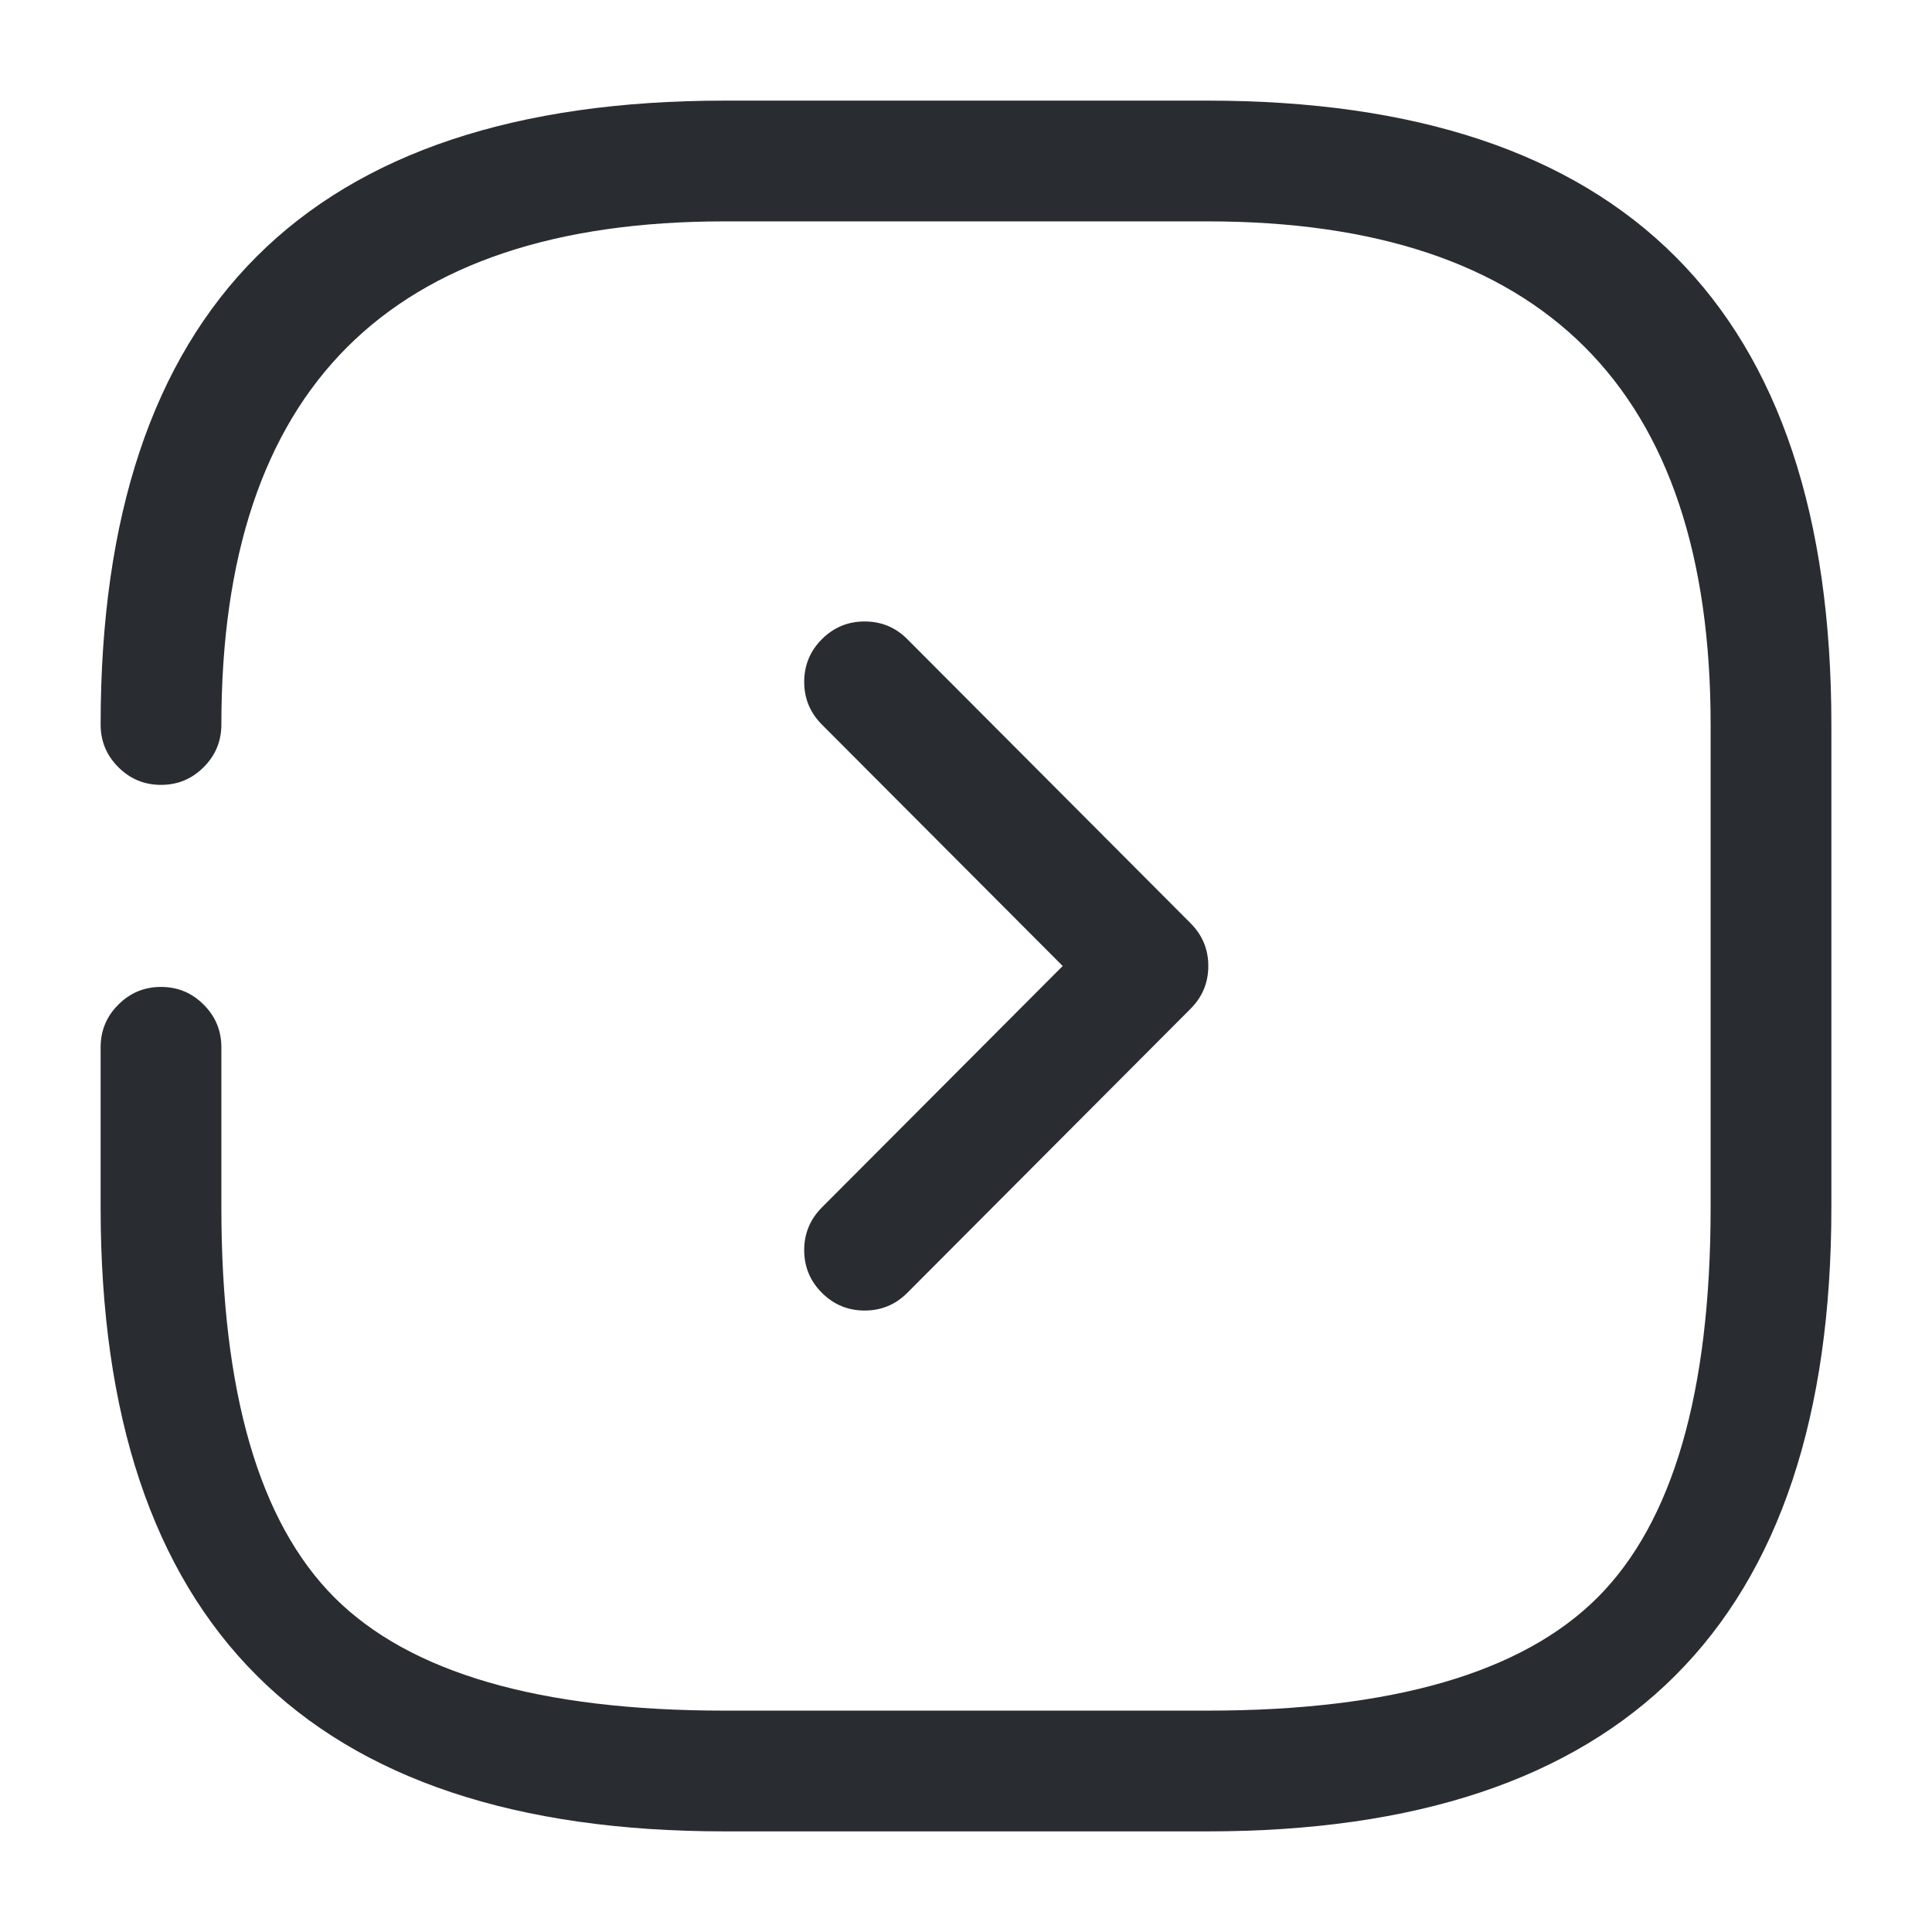 <svg xmlns="http://www.w3.org/2000/svg" width="24" height="24" viewBox="0 0 24 24">
  <defs/>
  <path fill="#292D32" d="M2.75,13.01 L2.75,15 Q2.75,18.439 4.155,19.845 Q5.561,21.25 9,21.25 L15,21.25 Q18.439,21.25 19.845,19.845 Q21.25,18.439 21.25,15 L21.25,9 Q21.25,2.75 15,2.75 L9,2.75 Q2.75,2.75 2.75,9 Q2.75,9.311 2.53,9.53 Q2.311,9.75 2,9.75 Q1.689,9.75 1.47,9.53 Q1.25,9.311 1.25,9 Q1.25,1.25 9,1.25 L15,1.25 Q22.75,1.25 22.75,9 L22.75,15 Q22.75,22.75 15,22.75 L9,22.75 Q1.25,22.75 1.25,15 L1.25,13.01 Q1.25,12.699 1.47,12.48 Q1.689,12.26 2,12.26 Q2.311,12.26 2.53,12.48 Q2.75,12.699 2.75,13.01 Z"/>
  <path fill="#292D32" d="M10.209,15 L13.201,12 L10.209,9 Q9.99,8.78 9.99,8.469 Q9.991,8.158 10.211,7.939 Q10.431,7.72 10.741,7.72 Q11.052,7.72 11.271,7.94 L14.791,11.47 Q15.01,11.69 15.01,12 Q15.01,12.31 14.791,12.53 L11.271,16.06 Q11.052,16.28 10.741,16.28 Q10.431,16.28 10.211,16.061 Q9.991,15.842 9.99,15.531 Q9.99,15.22 10.209,15 Z"/>
</svg>

